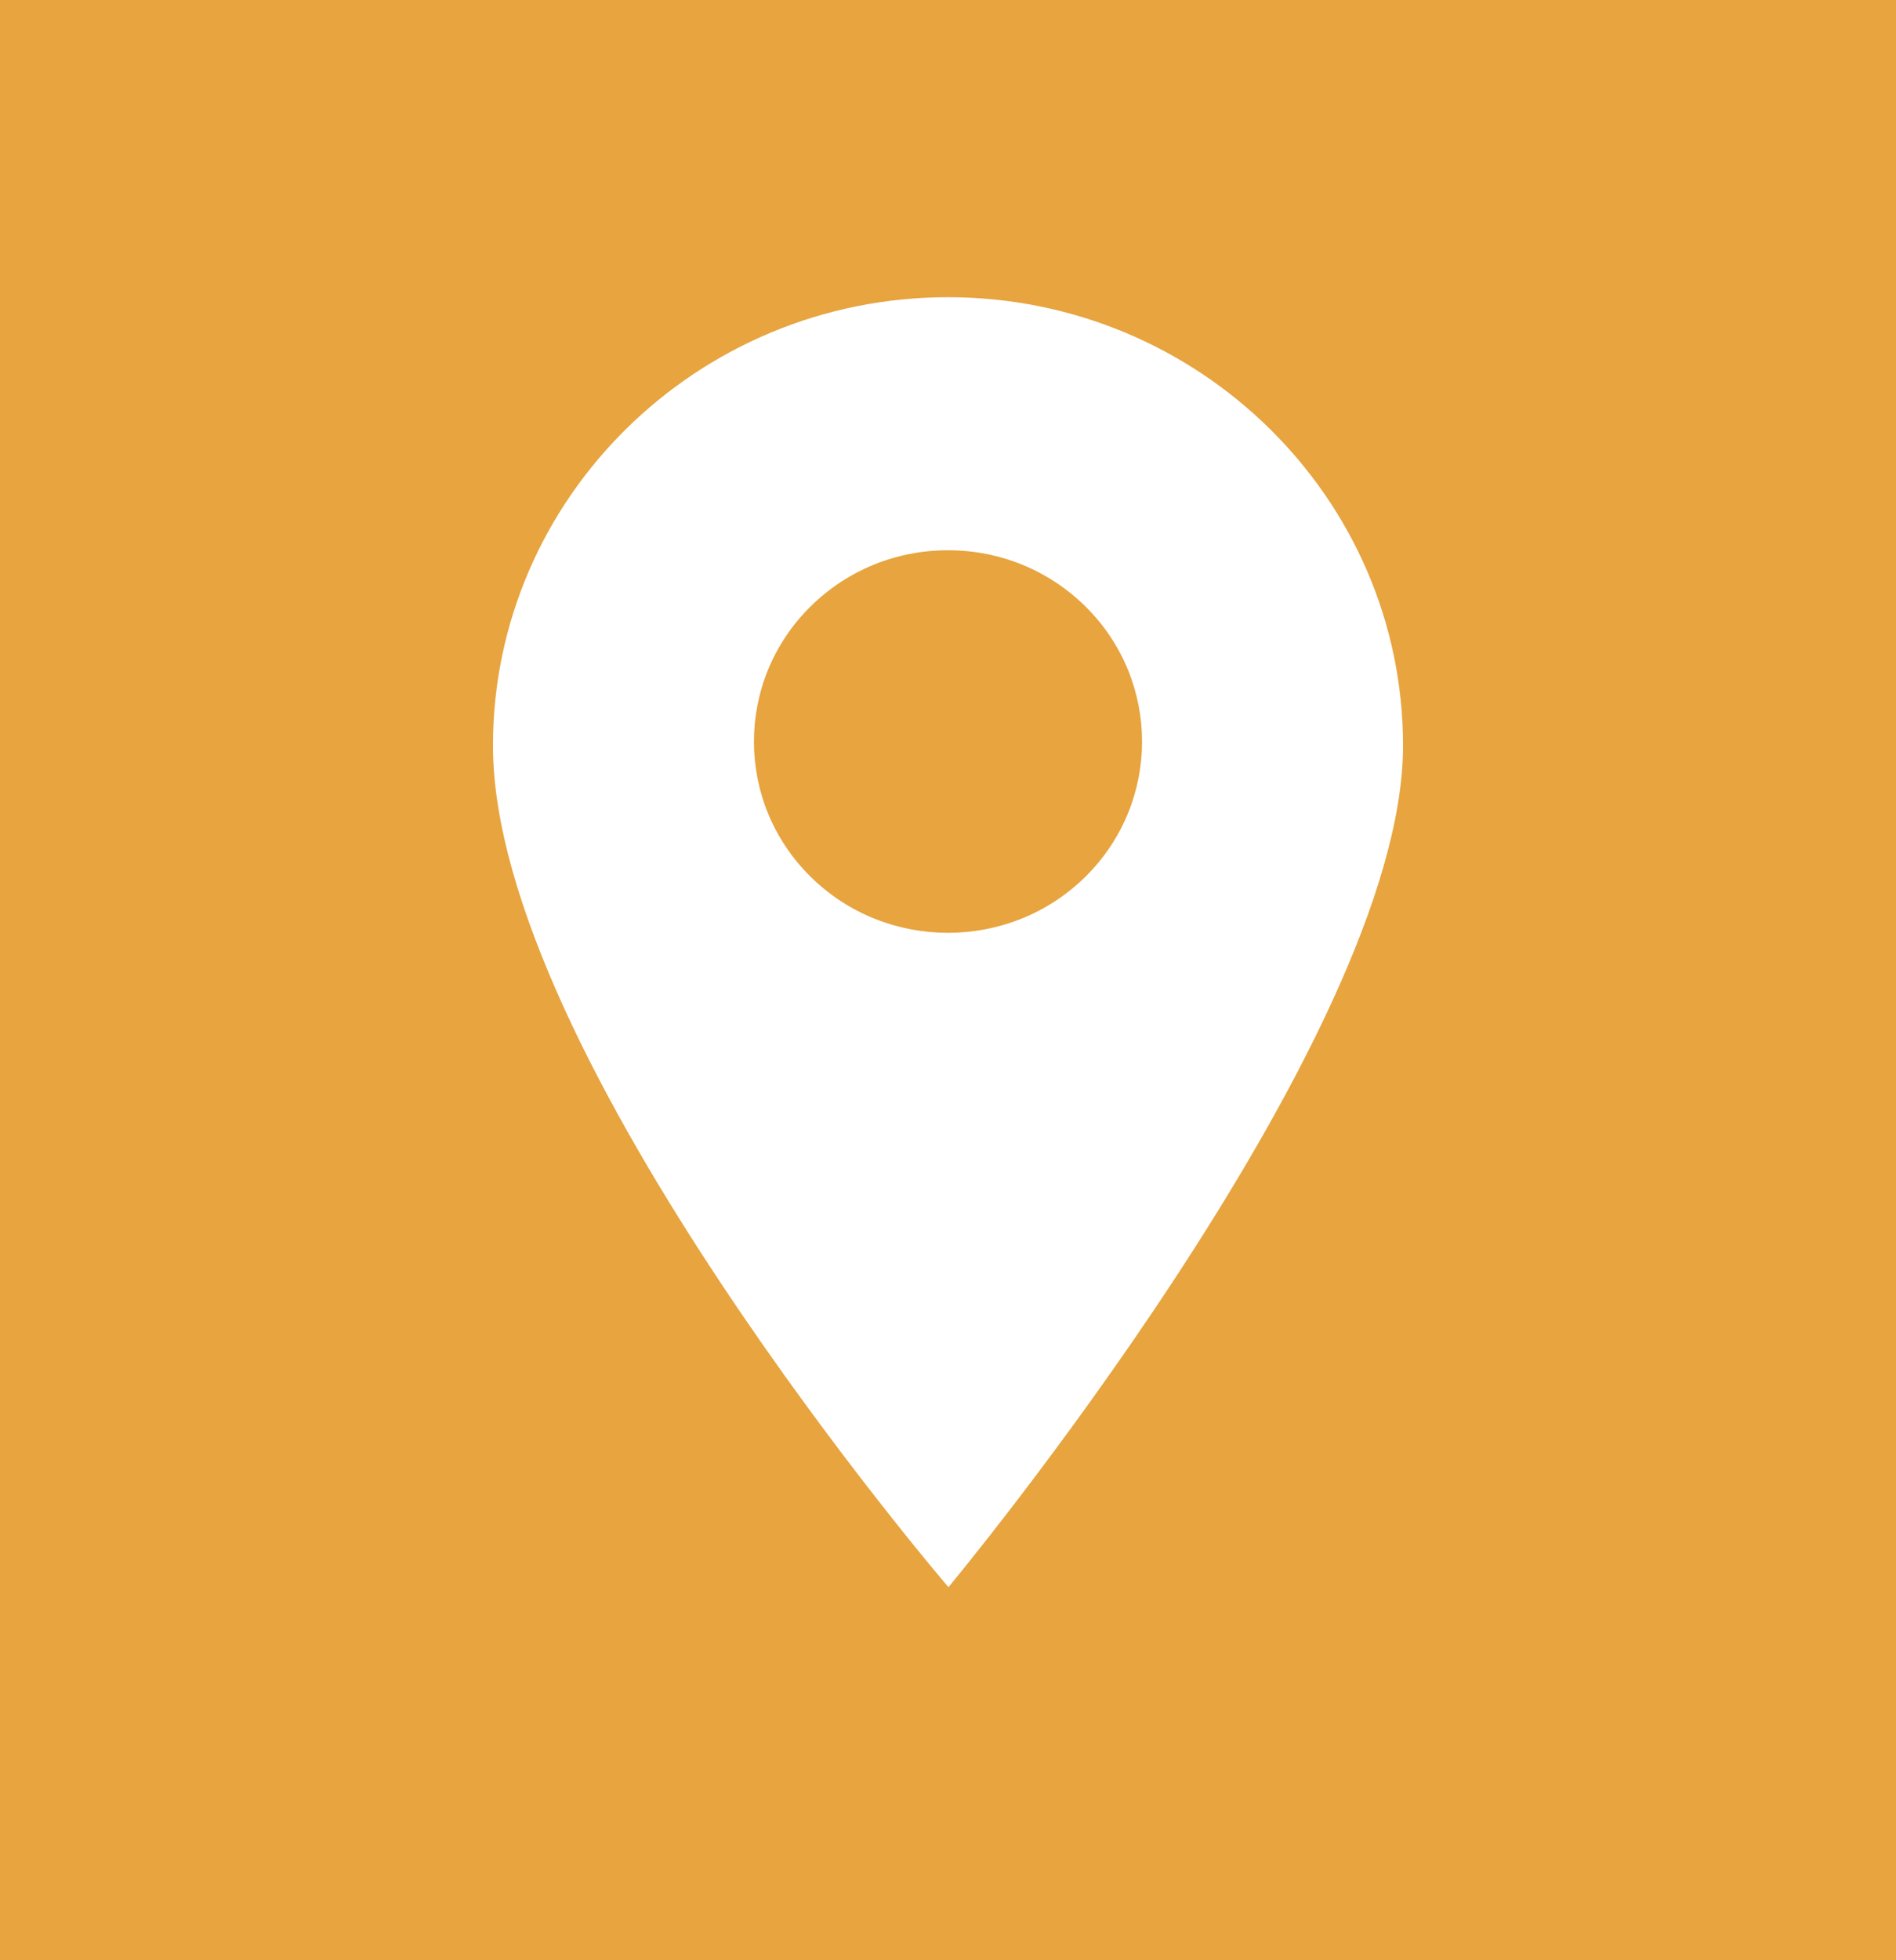 <svg width="30" height="31" viewBox="0 0 30 31" fill="none" xmlns="http://www.w3.org/2000/svg">
<rect x="0" y="0" width="30" height="31" fill="#333333" stroke="none"/>
<path d="M0 0.5H30V30.5H0V0.5Z" fill="#E7A43F"/>
<path d="M15 4.7C11.03 4.7 7.8 7.881 7.8 11.791C7.8 16.705 15.007 25.1 15.007 25.1C15.007 25.1 22.2 16.464 22.2 11.791C22.2 7.881 18.97 4.7 15 4.7ZM17.172 13.867C16.573 14.457 15.787 14.752 15 14.752C14.213 14.752 13.426 14.457 12.828 13.867C11.63 12.688 11.63 10.768 12.828 9.588C13.408 9.017 14.179 8.702 15 8.702C15.82 8.702 16.592 9.017 17.172 9.588C18.37 10.768 18.37 12.688 17.172 13.867Z" fill="white"/>
<path d="M0 0.5V-0.5H-1V0.5H0ZM30 0.5H31V-0.5H30V0.5ZM30 30.5V31.5H31V30.5H30ZM0 30.5H-1V31.5H0V30.5ZM0 1.5H30V-0.5H0V1.5ZM29 0.5V30.5H31V0.5H29ZM30 29.5H0V31.5H30V29.5ZM1 30.5V0.5H-1V30.5H1Z" fill="#E7A43F"/>
</svg>
